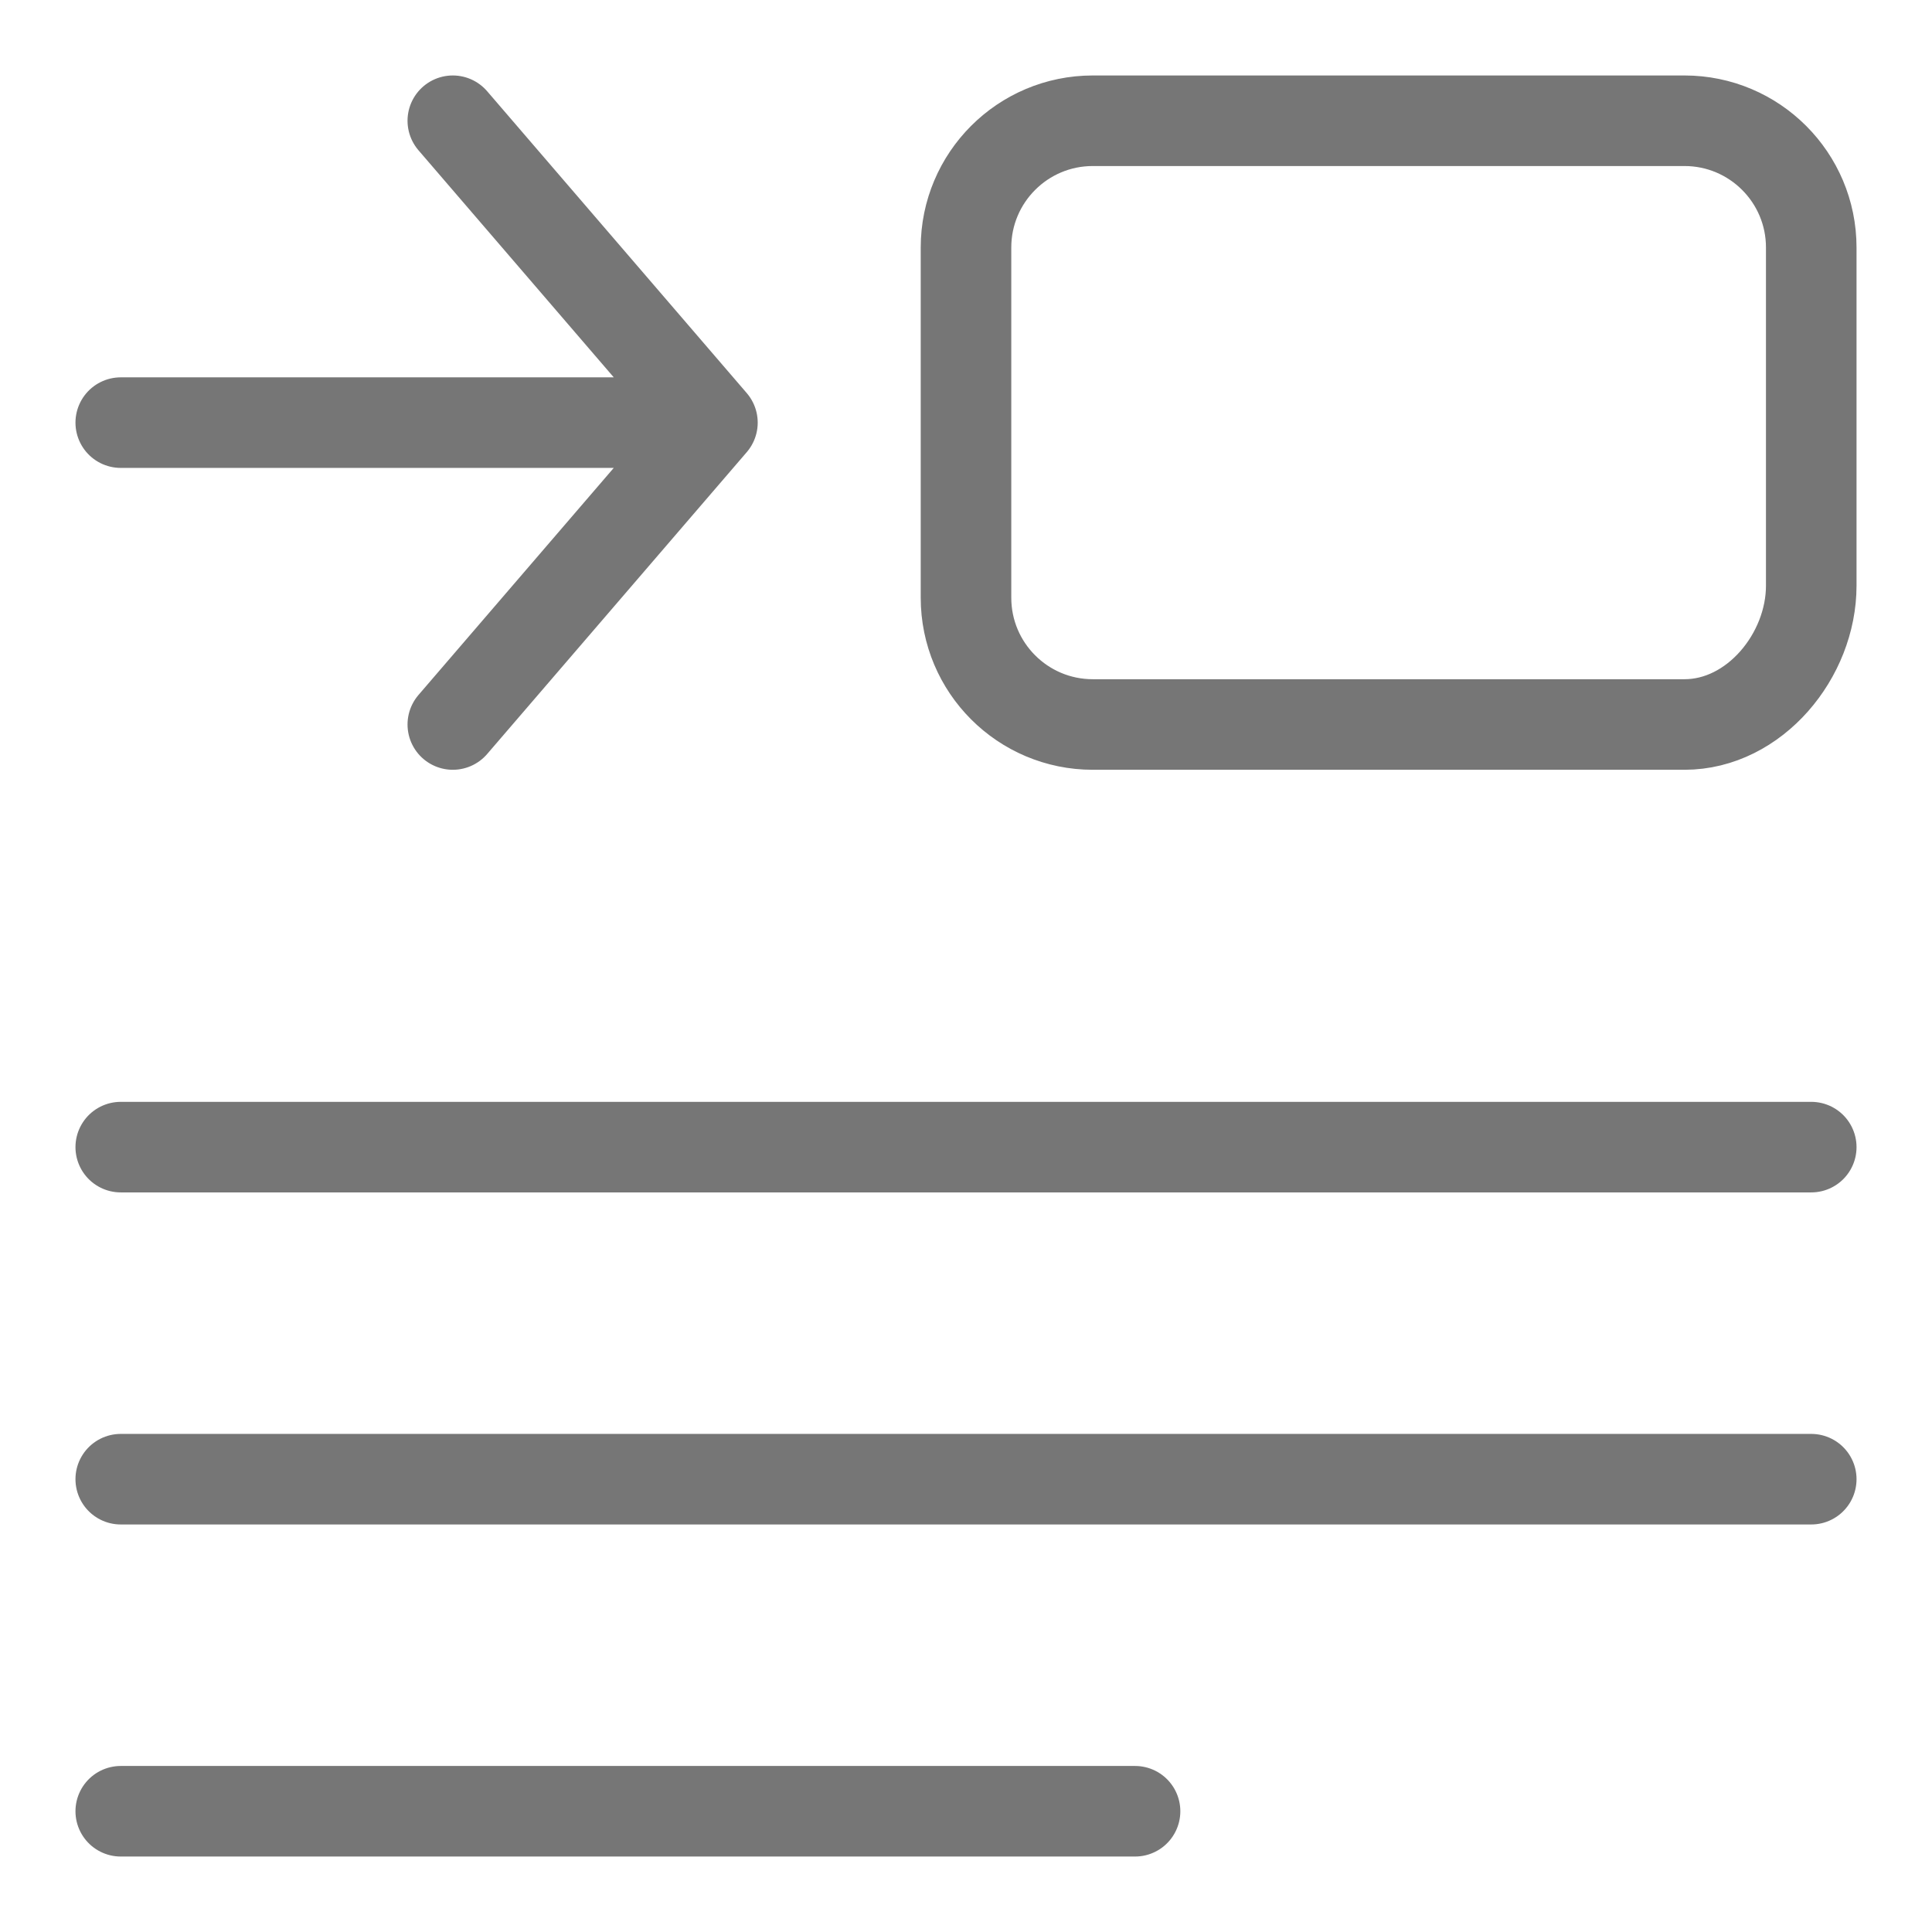 <svg width="32" height="32" viewBox="0 0 32 32" fill="none" xmlns="http://www.w3.org/2000/svg">
<path d="M2 19H30M2 24.5H30M2 30H18.8M7.5 2L11.8 7M11.8 7L7.5 12M11.8 7H2M18.1 12H27.9C29.06 12 30 10.86 30 9.7V4.1C30 2.94 29.06 2 27.9 2H18.1C16.94 2 16 2.94 16 4.1V9.9C16 11.06 16.94 12 18.1 12Z" stroke="#767676" stroke-width="1.5" stroke-linecap="round" stroke-linejoin="round"/>
</svg>
